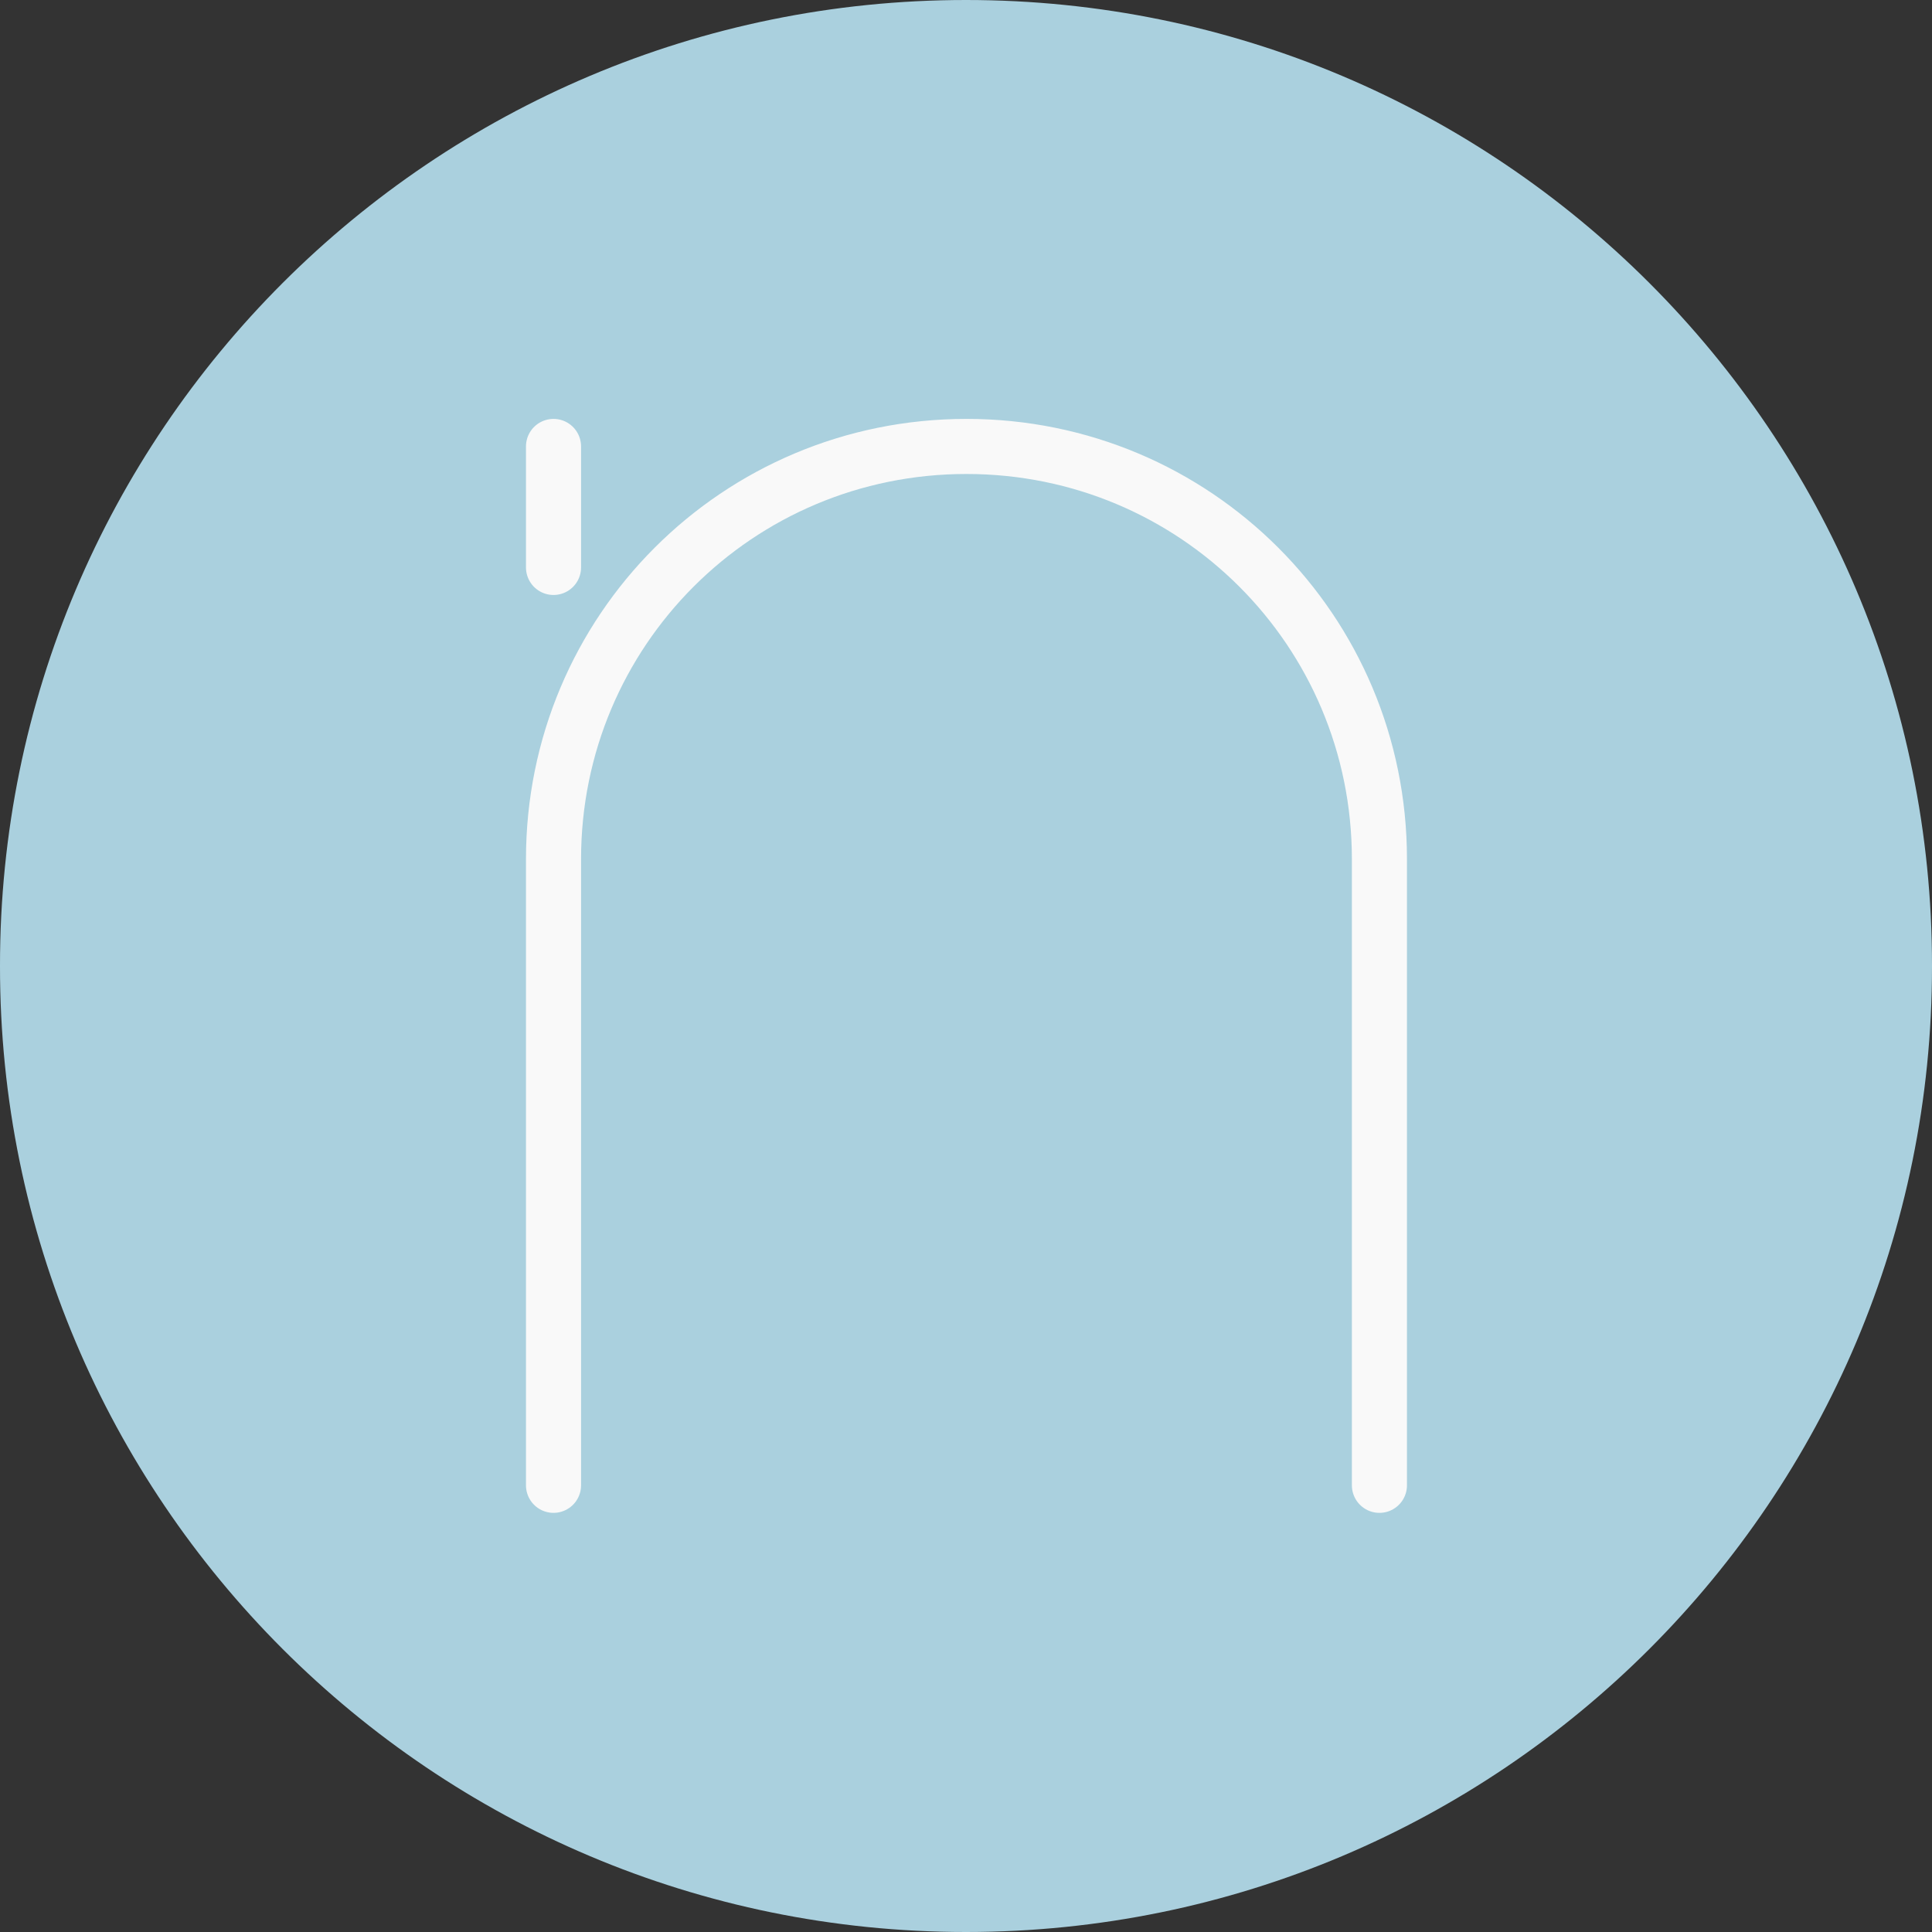 <svg width="32" xmlns="http://www.w3.org/2000/svg" height="32" viewBox="0 0 32 32" xmlns:xlink="http://www.w3.org/1999/xlink">
<rect x="0" y="0" width="32" height="32" fill="#333333" stroke="none"/>
<path style="fill:#aad0de" d="M 32 16 C 32.008 24.836 24.84 32 16 32 C 7.16 32 -0.008 24.836 0 16 C -0.008 7.164 7.16 0 16 0 C 24.84 0 32.008 7.164 32 16 Z "/>
<path style="fill:none;stroke:#f9f9f9;stroke-linecap:round;stroke-width:7.299" d="M 73.344 59.156 L 73.344 75.188 M 73.344 196.812 L 73.344 113.844 C 73.344 83.562 97.75 59.156 128.062 59.156 C 158.375 59.156 182.781 83.562 182.781 113.844 L 182.781 196.812 " transform="scale(.125)"/>
</svg>
